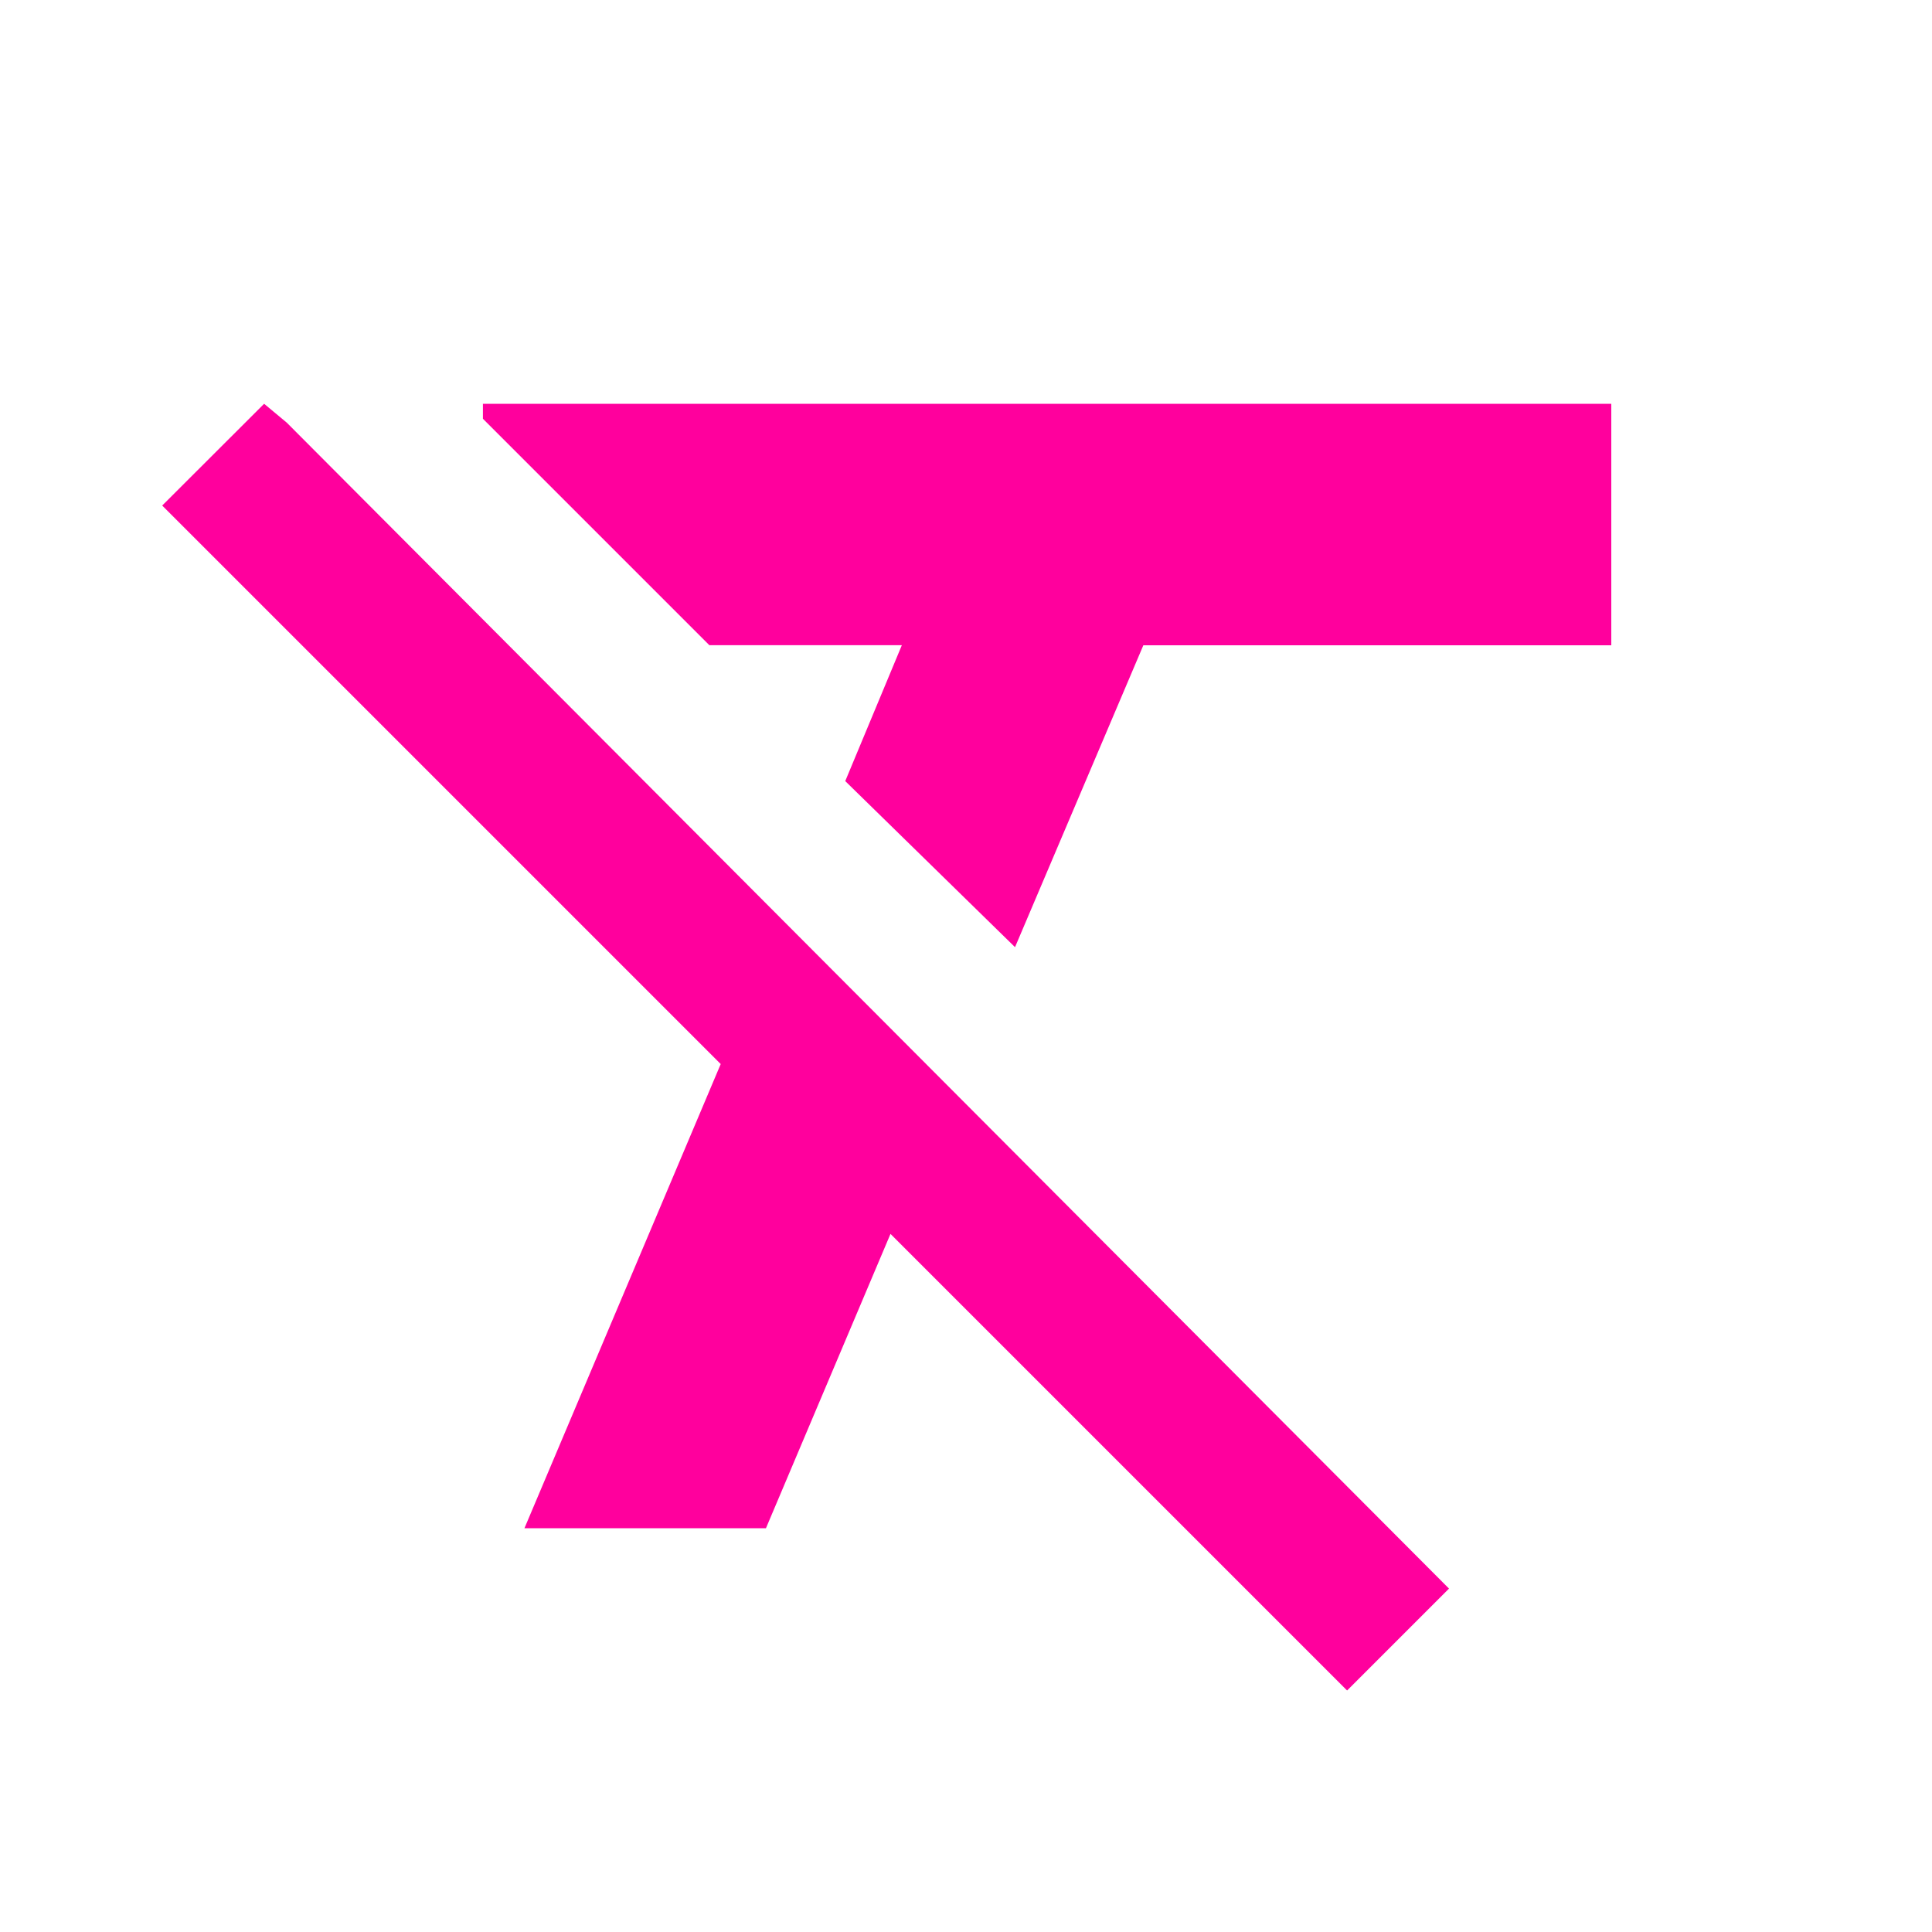 <!-- Generated by IcoMoon.io -->
<svg version="1.1" xmlns="http://www.w3.org/2000/svg" width="24" height="24" viewBox="0 0 24 24">
<title>format_clear</title>
<path fill="#ff009d" d="M6 5.016h14.016v3h-5.813l-1.594 3.75-2.109-2.063 0.703-1.688h-2.391l-2.813-2.813v-0.188zM3.281 5.016l0.281 0.234 14.438 14.484-1.266 1.266-5.672-5.672-1.547 3.656h-3l2.438-5.766-6.938-6.938z"></path>
</svg>
